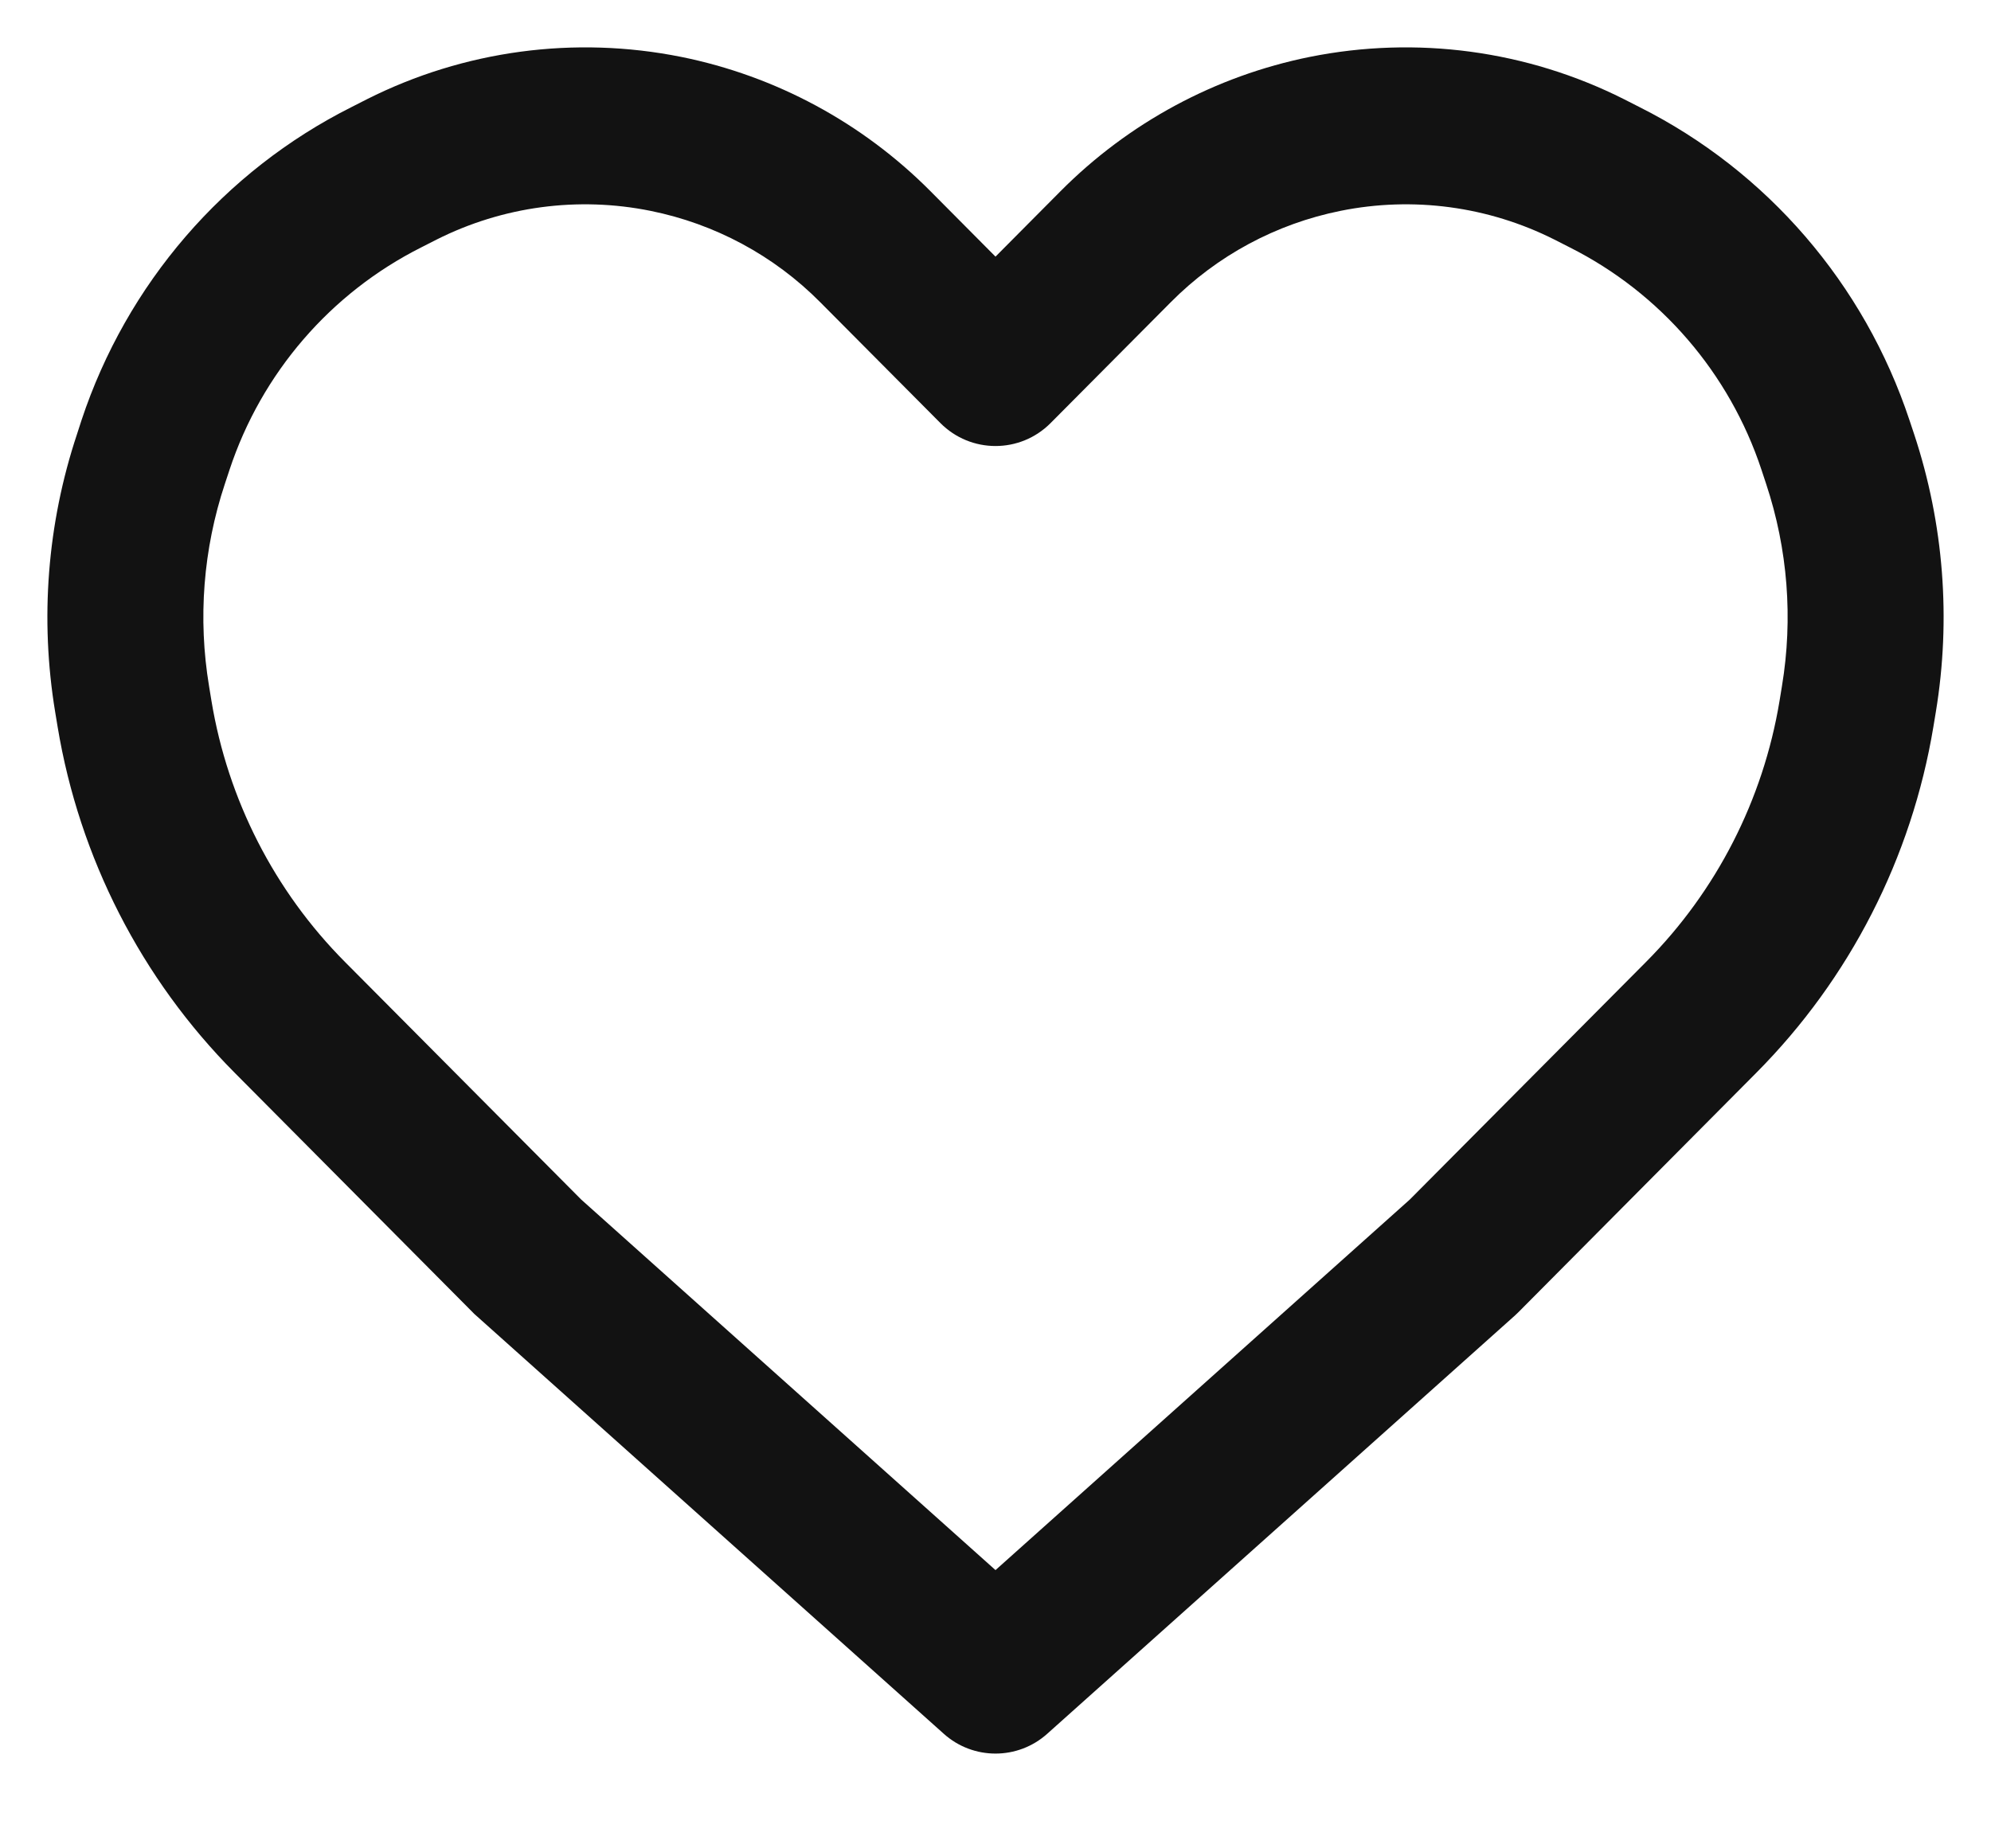 <svg width="14" height="13" viewBox="0 0 14 13" fill="none" xmlns="http://www.w3.org/2000/svg">
<path fill-rule="evenodd" clip-rule="evenodd" d="M9.211 0.4C9.96 0.25 10.737 0.354 11.42 0.698L11.528 0.753C12.426 1.204 13.109 1.997 13.427 2.956L13.46 3.055C13.668 3.684 13.72 4.354 13.612 5.008L13.595 5.111C13.442 6.033 13.007 6.884 12.35 7.545L10.677 9.229C10.669 9.237 10.662 9.244 10.654 9.251L7.364 12.194C7.157 12.38 6.843 12.38 6.636 12.194L3.346 9.251C3.338 9.244 3.33 9.237 3.323 9.229L1.65 7.545C0.993 6.884 0.558 6.033 0.405 5.111L0.388 5.008C0.28 4.354 0.332 3.684 0.541 3.055L0.573 2.956C0.891 1.997 1.574 1.204 2.472 0.753L2.58 0.698C3.263 0.354 4.04 0.25 4.789 0.4C5.454 0.534 6.064 0.863 6.543 1.345L7 1.805L7.457 1.345C7.936 0.863 8.546 0.534 9.211 0.4ZM10.93 1.685C10.465 1.451 9.936 1.38 9.426 1.483C8.974 1.574 8.558 1.797 8.232 2.126L7.388 2.975C7.174 3.191 6.826 3.191 6.612 2.975L5.768 2.126C5.442 1.797 5.026 1.574 4.574 1.483C4.064 1.38 3.535 1.451 3.07 1.685L2.962 1.74C2.324 2.061 1.839 2.624 1.614 3.304L1.581 3.404C1.429 3.862 1.391 4.35 1.47 4.826L1.487 4.93C1.602 5.625 1.93 6.267 2.425 6.765L4.087 8.437L7 11.043L9.913 8.437L11.575 6.765C12.07 6.267 12.398 5.625 12.513 4.93L12.53 4.826C12.609 4.35 12.571 3.862 12.419 3.404L12.386 3.304C12.161 2.624 11.676 2.061 11.038 1.74L10.93 1.685Z" fill="#121212"/>
</svg>
